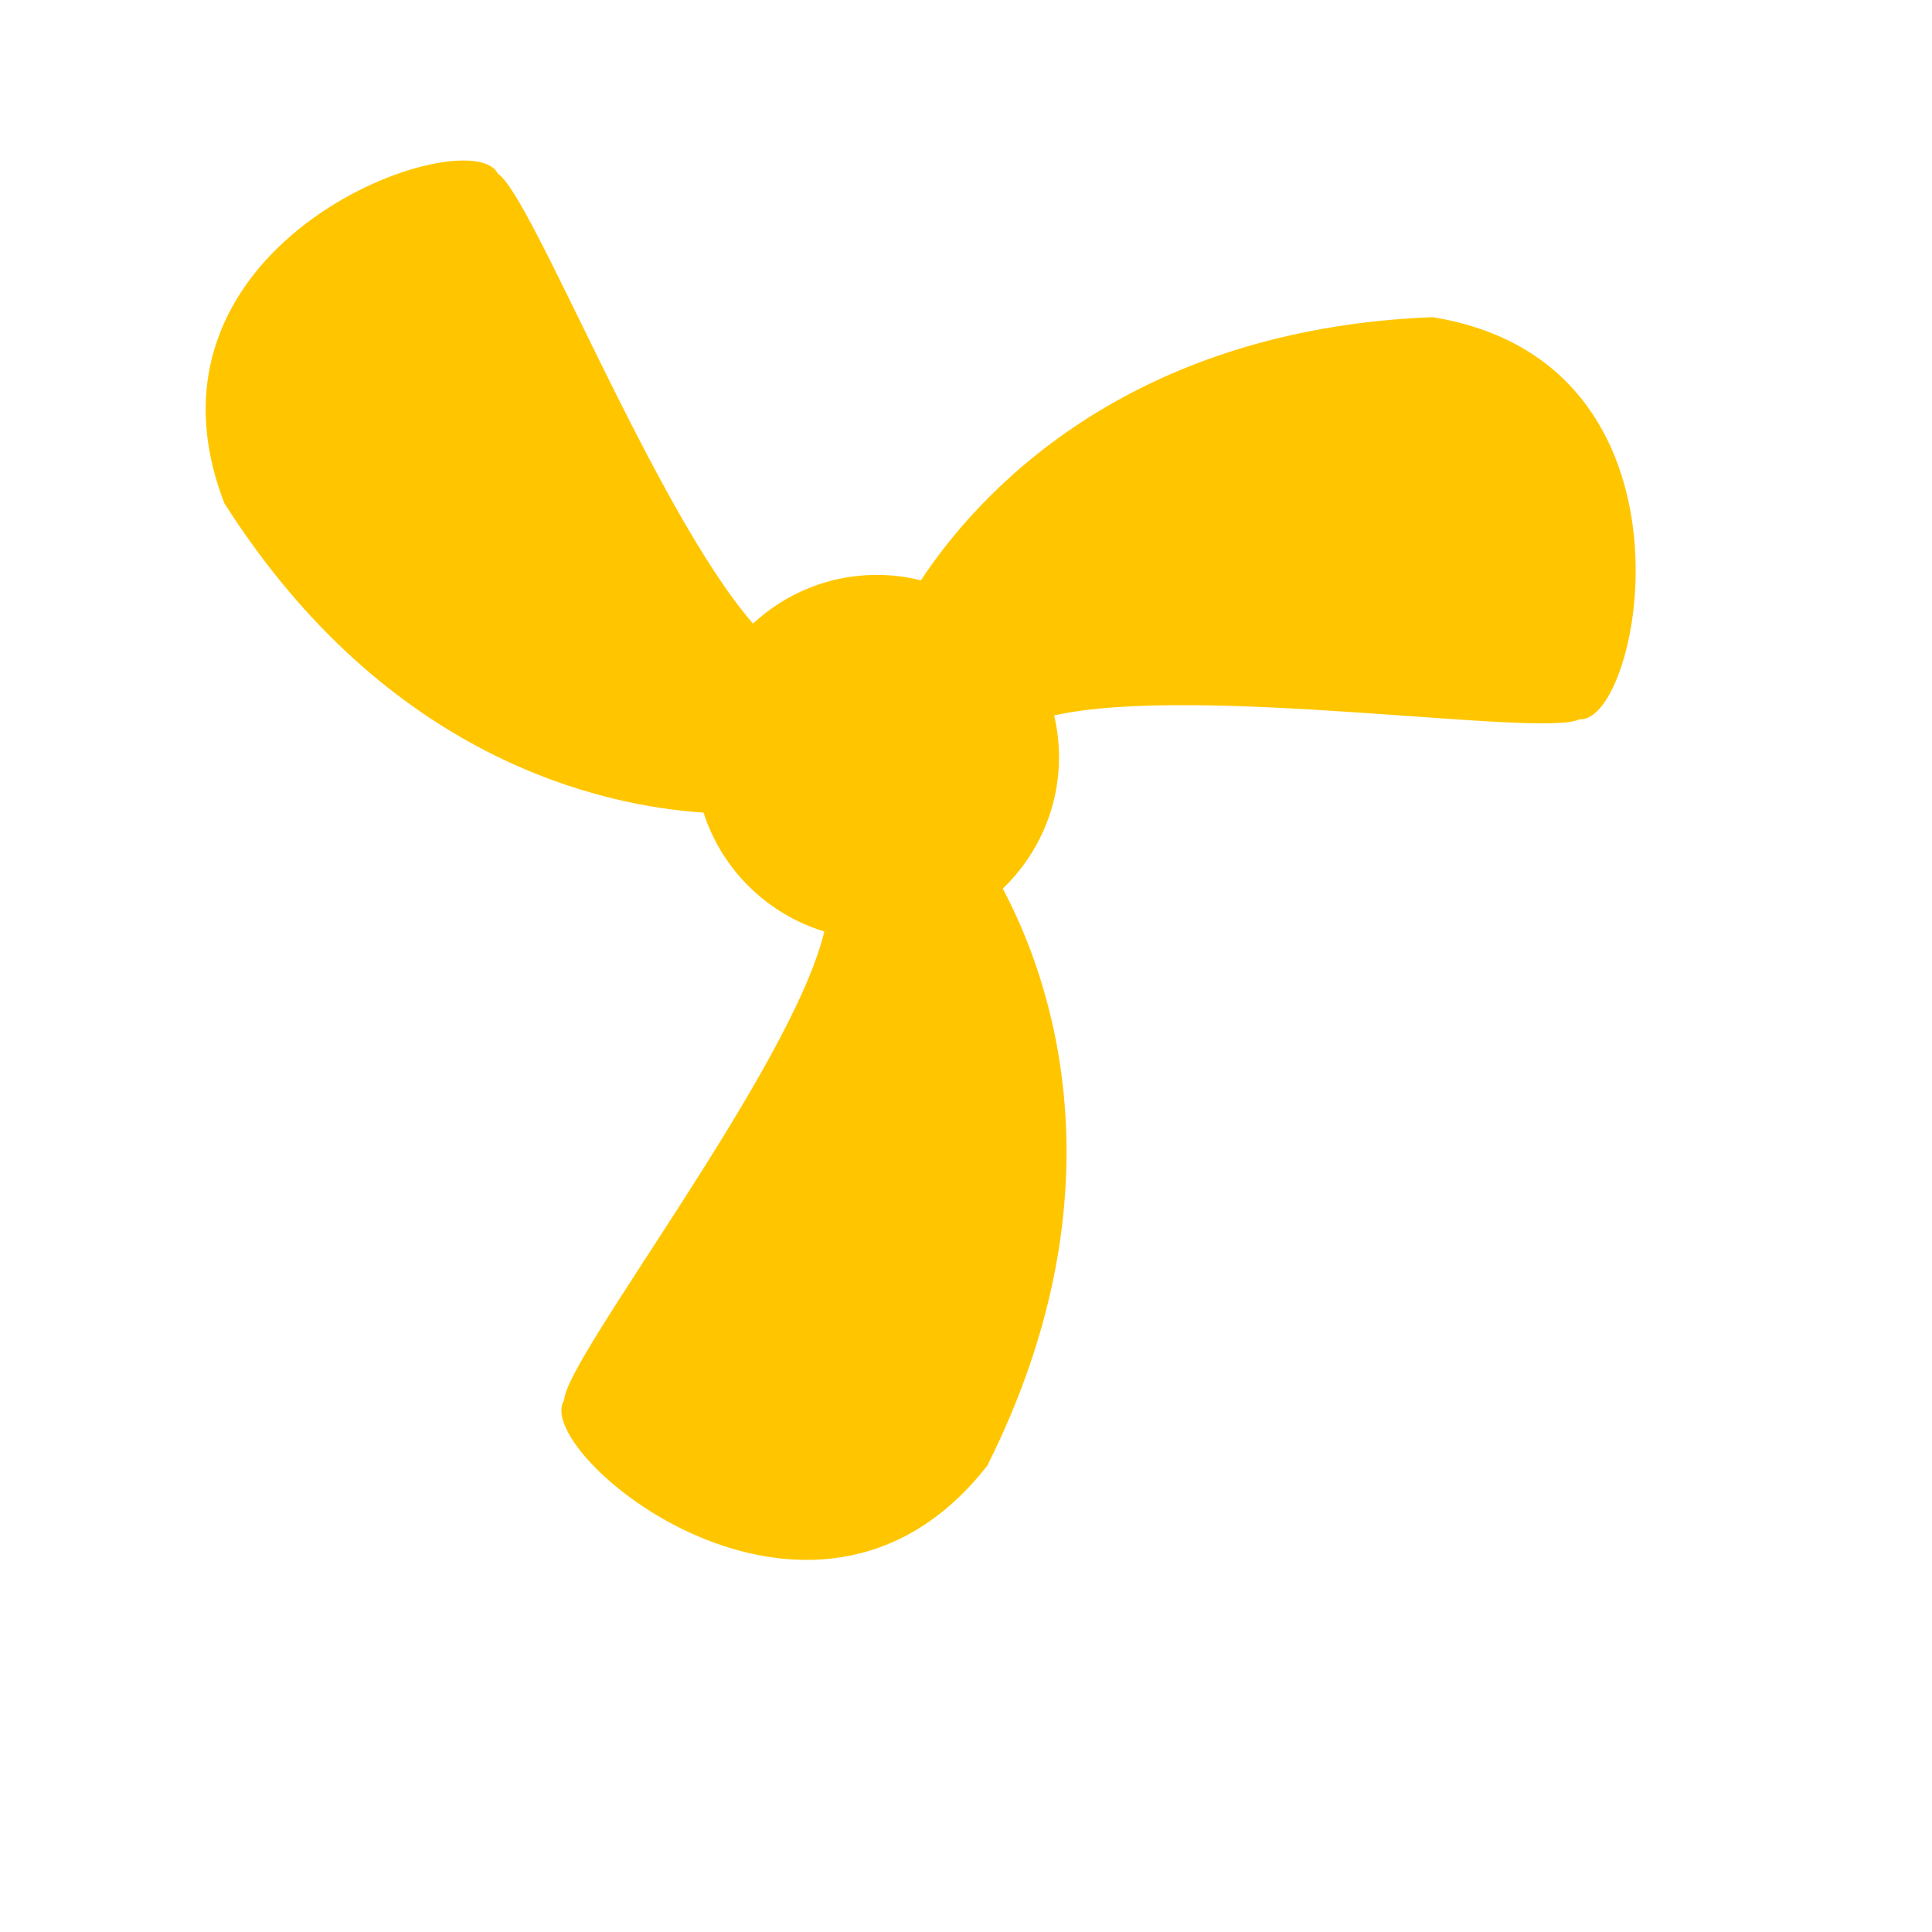 <?xml version="1.0" standalone="no"?><!DOCTYPE svg PUBLIC "-//W3C//DTD SVG 1.1//EN" "http://www.w3.org/Graphics/SVG/1.1/DTD/svg11.dtd"><svg class="icon" width="60px" height="60.00px" viewBox="0 0 1024 1024" version="1.1" xmlns="http://www.w3.org/2000/svg"><path d="M759.2 168.1c-163.9 6.5-242.3 95.7-271.1 139.5-7.5-1.9-15.3-2.9-23.3-2.9-25.4 0-48.4 9.8-65.7 25.8-52.3-60.1-117.3-227.3-135.2-238.4-14.2-29.4-199.1 34.3-145 174.6 86.4 135.9 200.4 160.5 254 164 9.6 30.1 33.7 53.8 64 63-17.3 72.6-137.5 226.5-137.9 248.5-17.9 27.3 131.8 153.1 224.3 34.6 74.1-147.9 32.5-260.2 8.2-305.8 18.3-17.6 29.8-42.3 29.8-69.7 0-7.6-0.9-15-2.6-22.1 75.8-17 259.5 12.1 278.5 2 32.6 2.6 70.4-189.3-78-213.1z" fill="#ffc600" /></svg>